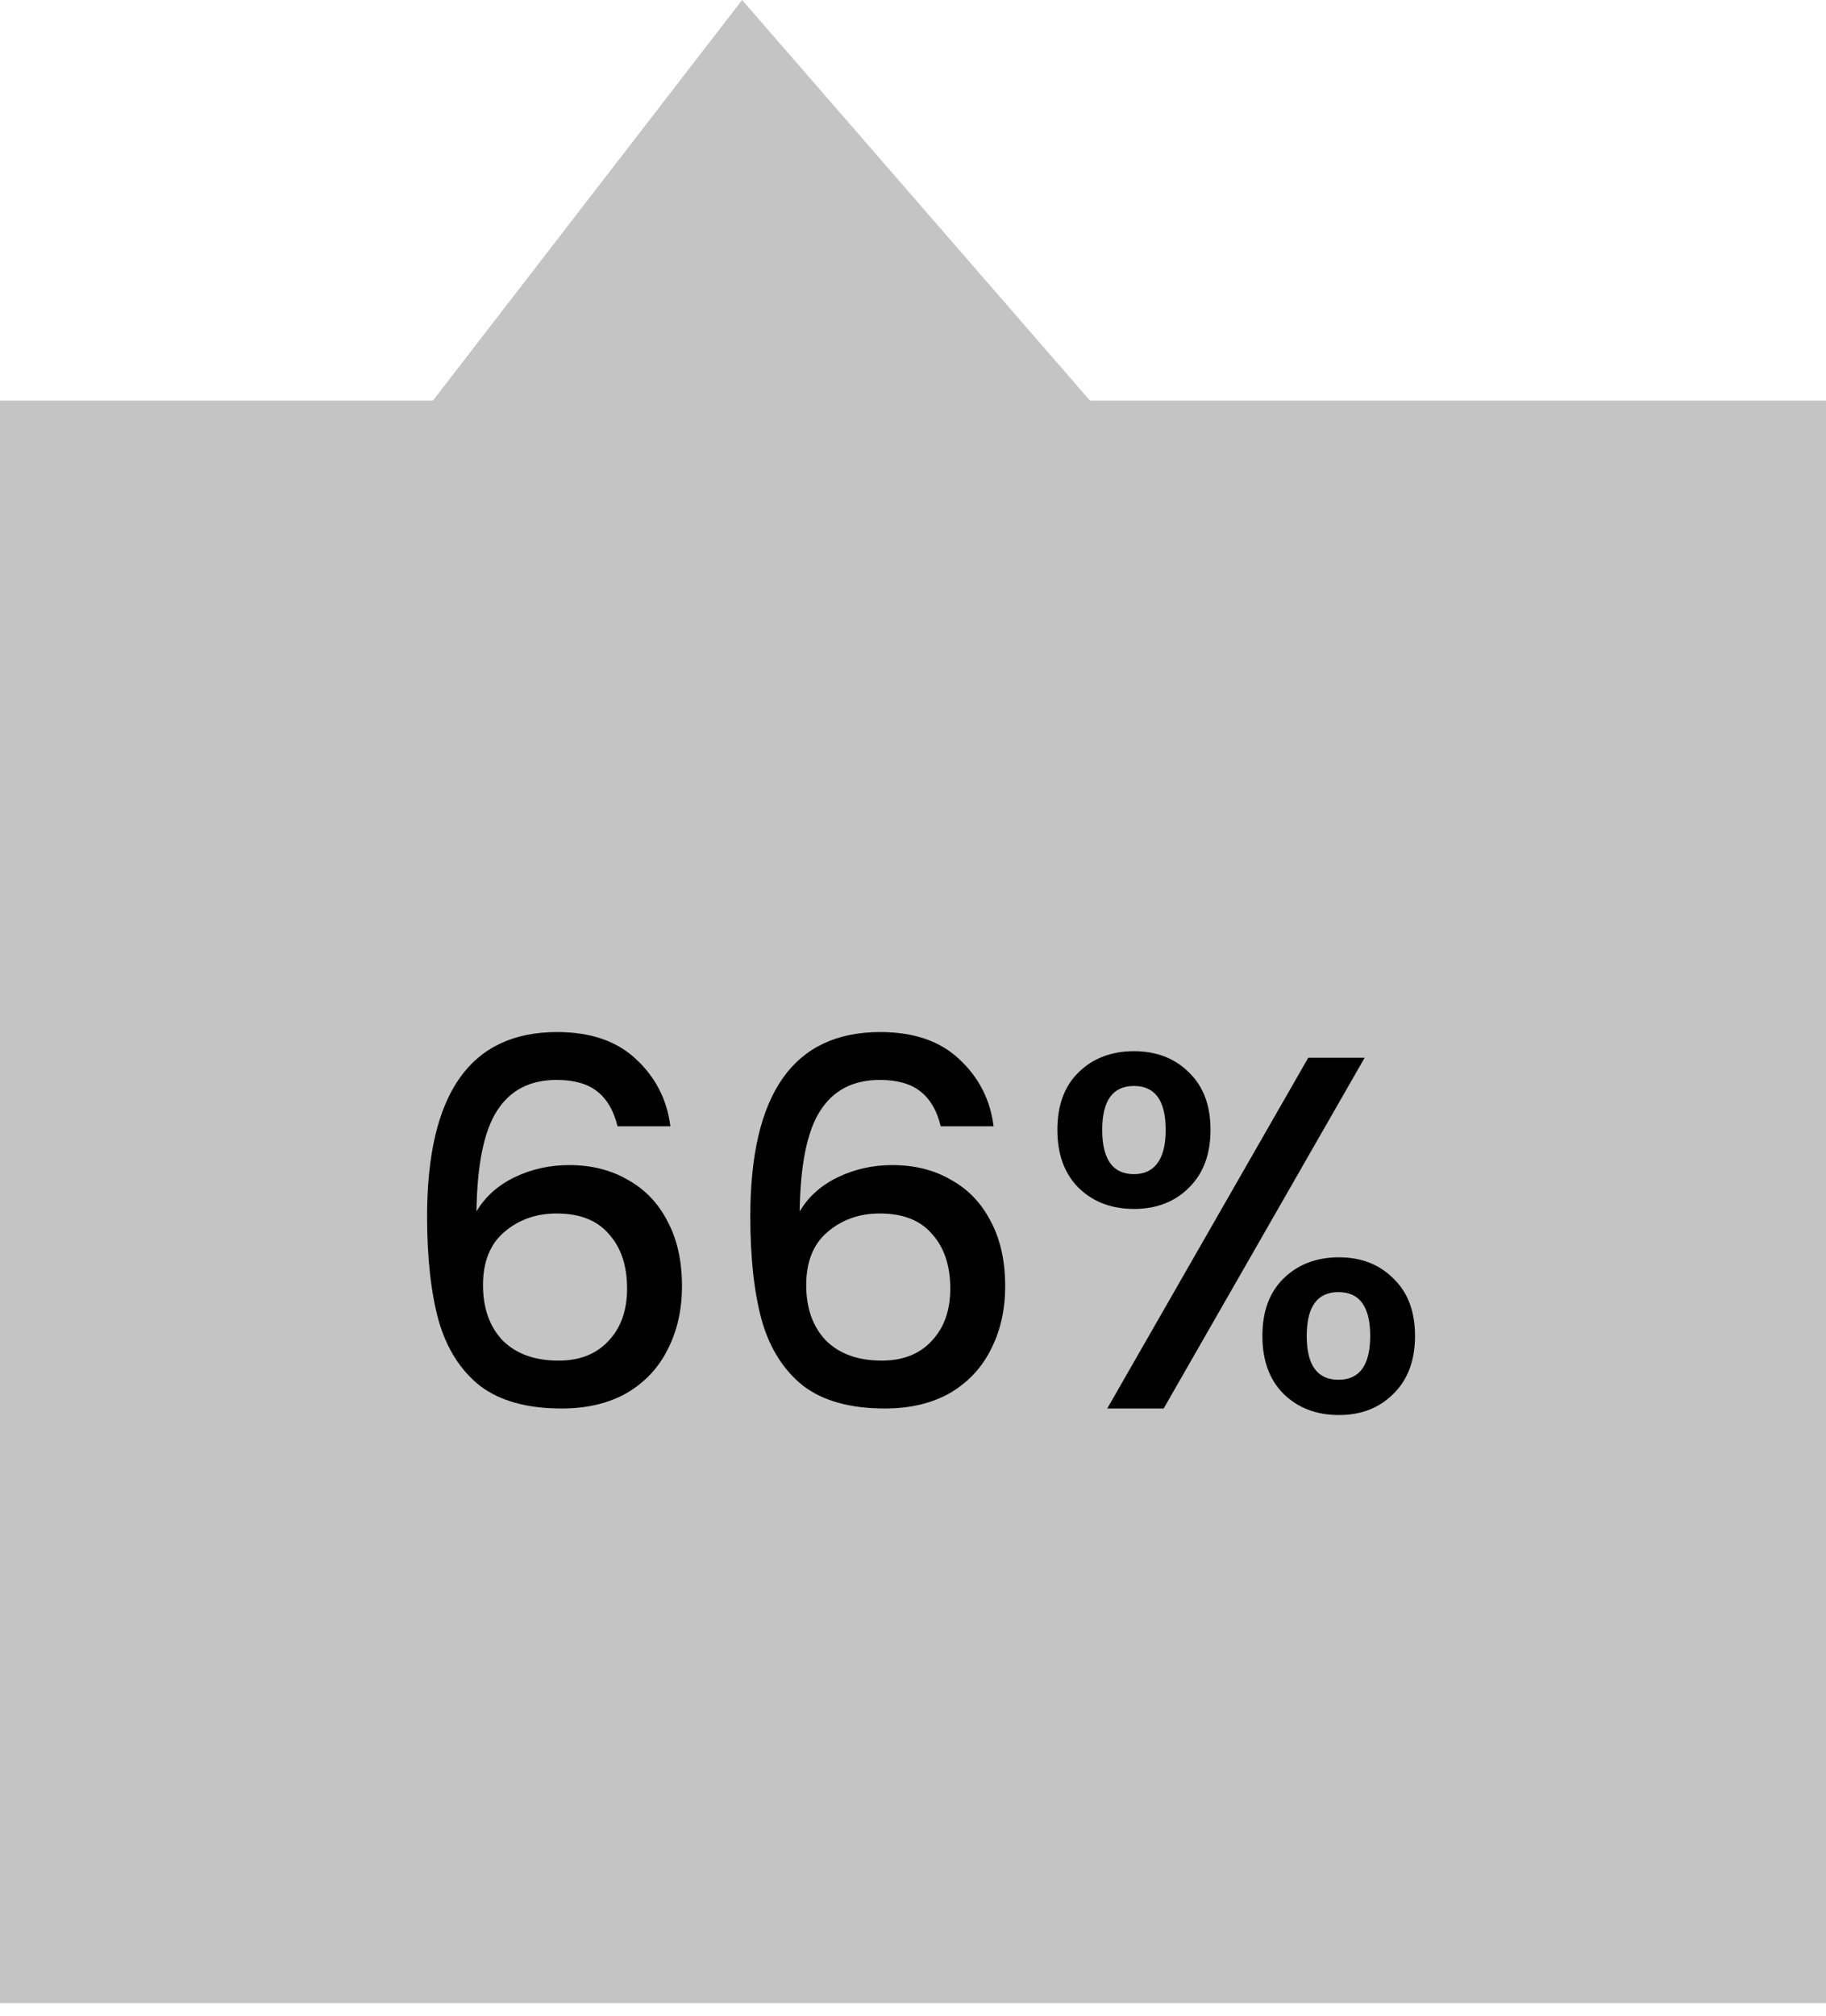 <svg width="29" height="32" viewBox="0 0 29 32" fill="none" xmlns="http://www.w3.org/2000/svg">
<path d="M0 15.264L11.786 0L25.046 15.264H0Z" fill="#C4C4C4"/>
<rect y="6.36" width="29" height="25.44" fill="#C4C4C4"/>
<path d="M9.807 17.88C9.749 17.635 9.642 17.451 9.487 17.328C9.333 17.205 9.117 17.144 8.839 17.144C8.418 17.144 8.103 17.307 7.895 17.632C7.687 17.952 7.578 18.485 7.567 19.232C7.706 18.997 7.909 18.816 8.175 18.688C8.442 18.56 8.73 18.496 9.039 18.496C9.391 18.496 9.701 18.573 9.967 18.728C10.239 18.877 10.45 19.096 10.599 19.384C10.754 19.672 10.831 20.016 10.831 20.416C10.831 20.789 10.757 21.123 10.607 21.416C10.463 21.709 10.247 21.941 9.959 22.112C9.671 22.277 9.325 22.36 8.919 22.36C8.37 22.36 7.938 22.24 7.623 22C7.314 21.755 7.095 21.411 6.967 20.968C6.845 20.525 6.783 19.973 6.783 19.312C6.783 17.36 7.471 16.384 8.847 16.384C9.381 16.384 9.799 16.528 10.103 16.816C10.413 17.104 10.594 17.459 10.647 17.88H9.807ZM8.839 19.264C8.514 19.264 8.237 19.363 8.007 19.56C7.783 19.752 7.671 20.032 7.671 20.4C7.671 20.768 7.775 21.061 7.983 21.28C8.197 21.493 8.493 21.6 8.871 21.6C9.207 21.6 9.471 21.496 9.663 21.288C9.861 21.08 9.959 20.803 9.959 20.456C9.959 20.093 9.863 19.805 9.671 19.592C9.485 19.373 9.207 19.264 8.839 19.264ZM14.94 17.88C14.882 17.635 14.775 17.451 14.62 17.328C14.466 17.205 14.25 17.144 13.972 17.144C13.551 17.144 13.236 17.307 13.028 17.632C12.82 17.952 12.711 18.485 12.7 19.232C12.839 18.997 13.042 18.816 13.308 18.688C13.575 18.56 13.863 18.496 14.172 18.496C14.524 18.496 14.834 18.573 15.1 18.728C15.372 18.877 15.583 19.096 15.732 19.384C15.887 19.672 15.964 20.016 15.964 20.416C15.964 20.789 15.89 21.123 15.74 21.416C15.596 21.709 15.38 21.941 15.092 22.112C14.804 22.277 14.458 22.36 14.052 22.36C13.503 22.36 13.071 22.24 12.756 22C12.447 21.755 12.228 21.411 12.1 20.968C11.978 20.525 11.916 19.973 11.916 19.312C11.916 17.36 12.604 16.384 13.98 16.384C14.514 16.384 14.932 16.528 15.236 16.816C15.546 17.104 15.727 17.459 15.78 17.88H14.94ZM13.972 19.264C13.647 19.264 13.37 19.363 13.14 19.56C12.916 19.752 12.804 20.032 12.804 20.4C12.804 20.768 12.908 21.061 13.116 21.28C13.33 21.493 13.626 21.6 14.004 21.6C14.34 21.6 14.604 21.496 14.796 21.288C14.994 21.08 15.092 20.803 15.092 20.456C15.092 20.093 14.996 19.805 14.804 19.592C14.618 19.373 14.34 19.264 13.972 19.264ZM16.793 17.936C16.793 17.547 16.905 17.243 17.129 17.024C17.358 16.8 17.652 16.688 18.009 16.688C18.366 16.688 18.657 16.8 18.881 17.024C19.11 17.243 19.225 17.547 19.225 17.936C19.225 18.325 19.11 18.632 18.881 18.856C18.657 19.08 18.366 19.192 18.009 19.192C17.652 19.192 17.358 19.08 17.129 18.856C16.905 18.632 16.793 18.325 16.793 17.936ZM21.673 16.792L18.481 22.36H17.585L20.777 16.792H21.673ZM18.009 17.24C17.673 17.24 17.505 17.472 17.505 17.936C17.505 18.405 17.673 18.64 18.009 18.64C18.169 18.64 18.292 18.584 18.377 18.472C18.468 18.355 18.513 18.176 18.513 17.936C18.513 17.472 18.345 17.24 18.009 17.24ZM20.049 21.208C20.049 20.819 20.161 20.515 20.385 20.296C20.614 20.072 20.908 19.96 21.265 19.96C21.617 19.96 21.905 20.072 22.129 20.296C22.358 20.515 22.473 20.819 22.473 21.208C22.473 21.597 22.358 21.904 22.129 22.128C21.905 22.352 21.617 22.464 21.265 22.464C20.908 22.464 20.614 22.352 20.385 22.128C20.161 21.904 20.049 21.597 20.049 21.208ZM21.257 20.512C20.921 20.512 20.753 20.744 20.753 21.208C20.753 21.672 20.921 21.904 21.257 21.904C21.593 21.904 21.761 21.672 21.761 21.208C21.761 20.744 21.593 20.512 21.257 20.512Z" fill="black"/>
</svg>
